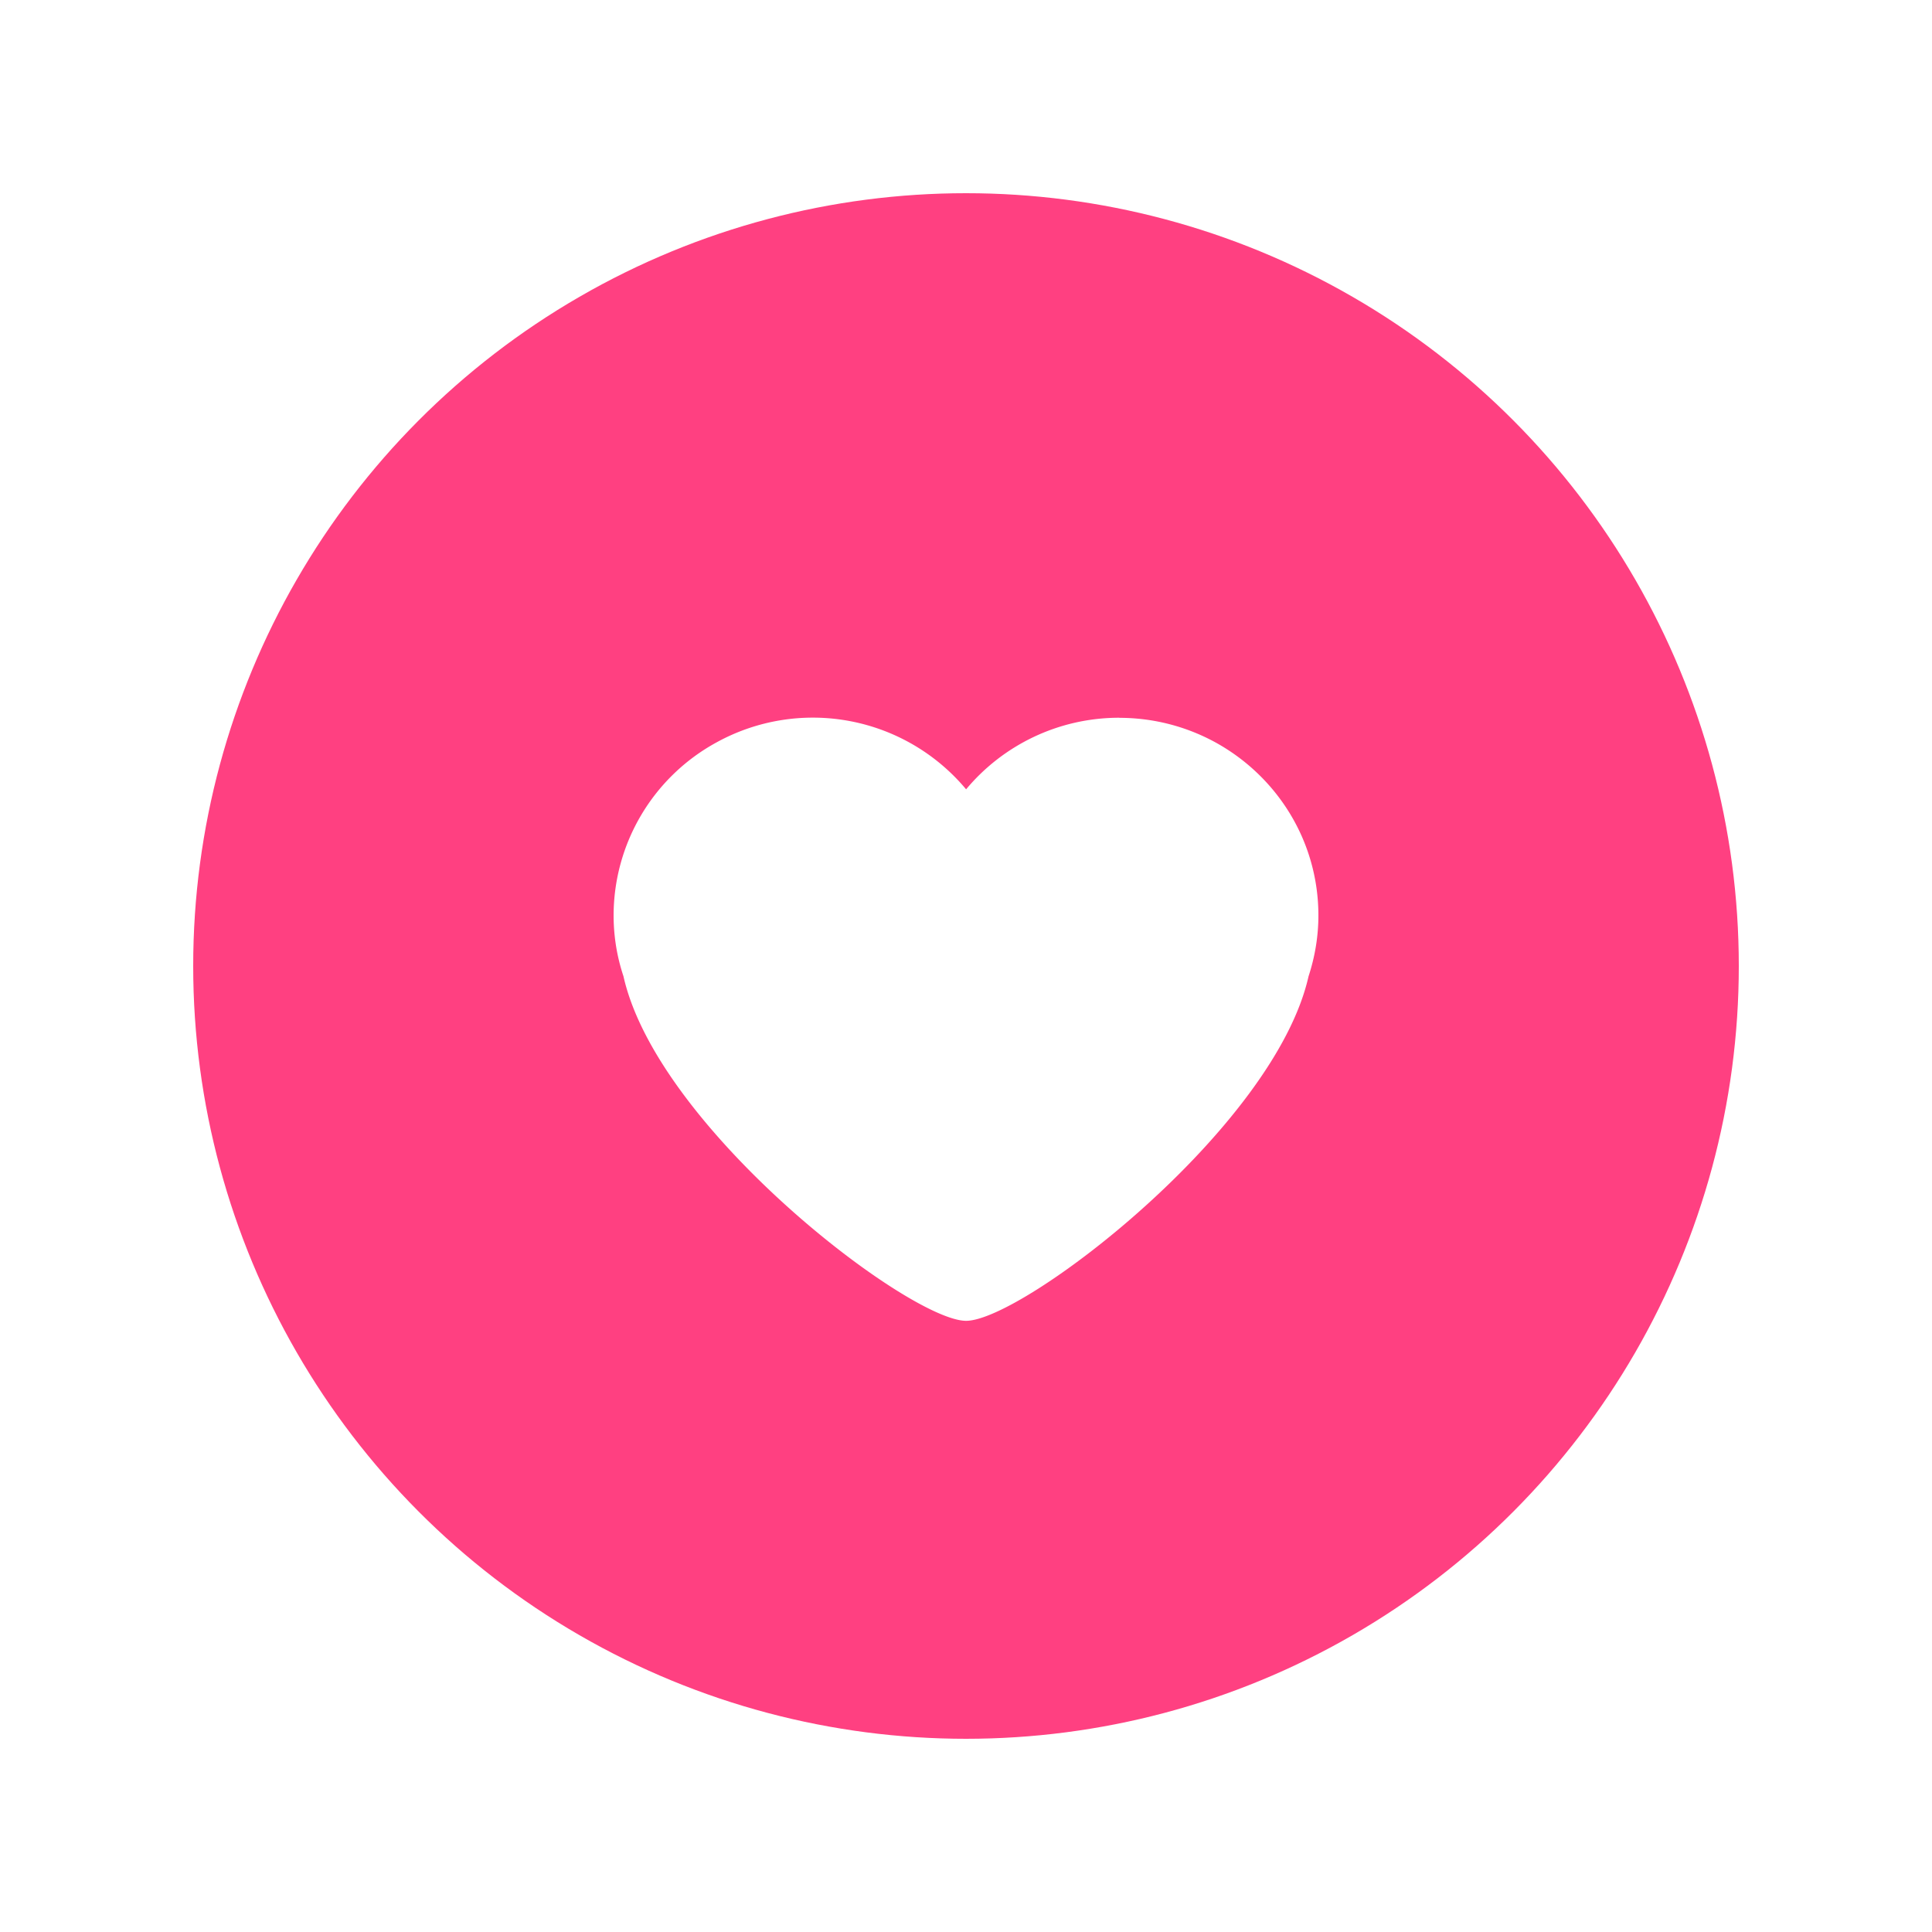 <svg width="20" height="20" viewBox="0 0 20 20" xmlns="http://www.w3.org/2000/svg"><title>liked_me_ic</title><defs><filter x="-50%" y="-50%" width="200%" height="200%" filterUnits="objectBoundingBox" id="a"><feOffset dy="1" in="SourceAlpha" result="shadowOffsetOuter1"/><feGaussianBlur stdDeviation="1" in="shadowOffsetOuter1" result="shadowBlurOuter1"/><feColorMatrix values="0 0 0 0 0 0 0 0 0 0 0 0 0 0 0 0 0 0 0.1 0" in="shadowBlurOuter1" result="shadowMatrixOuter1"/><feMerge><feMergeNode in="shadowMatrixOuter1"/><feMergeNode in="SourceGraphic"/></feMerge></filter></defs><g transform="translate(2 1)" filter="url(#a)" fill="none" fill-rule="evenodd"><circle fill="#FF4081" cx="8" cy="8" r="8"/><path d="M9.587 5.43c-.638 0-1.21.29-1.586.741a2.067 2.067 0 0 0-2.583-.486 2.043 2.043 0 0 0-1.066 1.791c0 .22.036.432.102.63.353 1.578 2.96 3.567 3.547 3.567.587 0 3.19-1.99 3.545-3.566.065-.199.102-.41.102-.63 0-.772-.43-1.442-1.066-1.792a2.07 2.07 0 0 0-.995-.254z" fill="#FFF"/></g></svg>